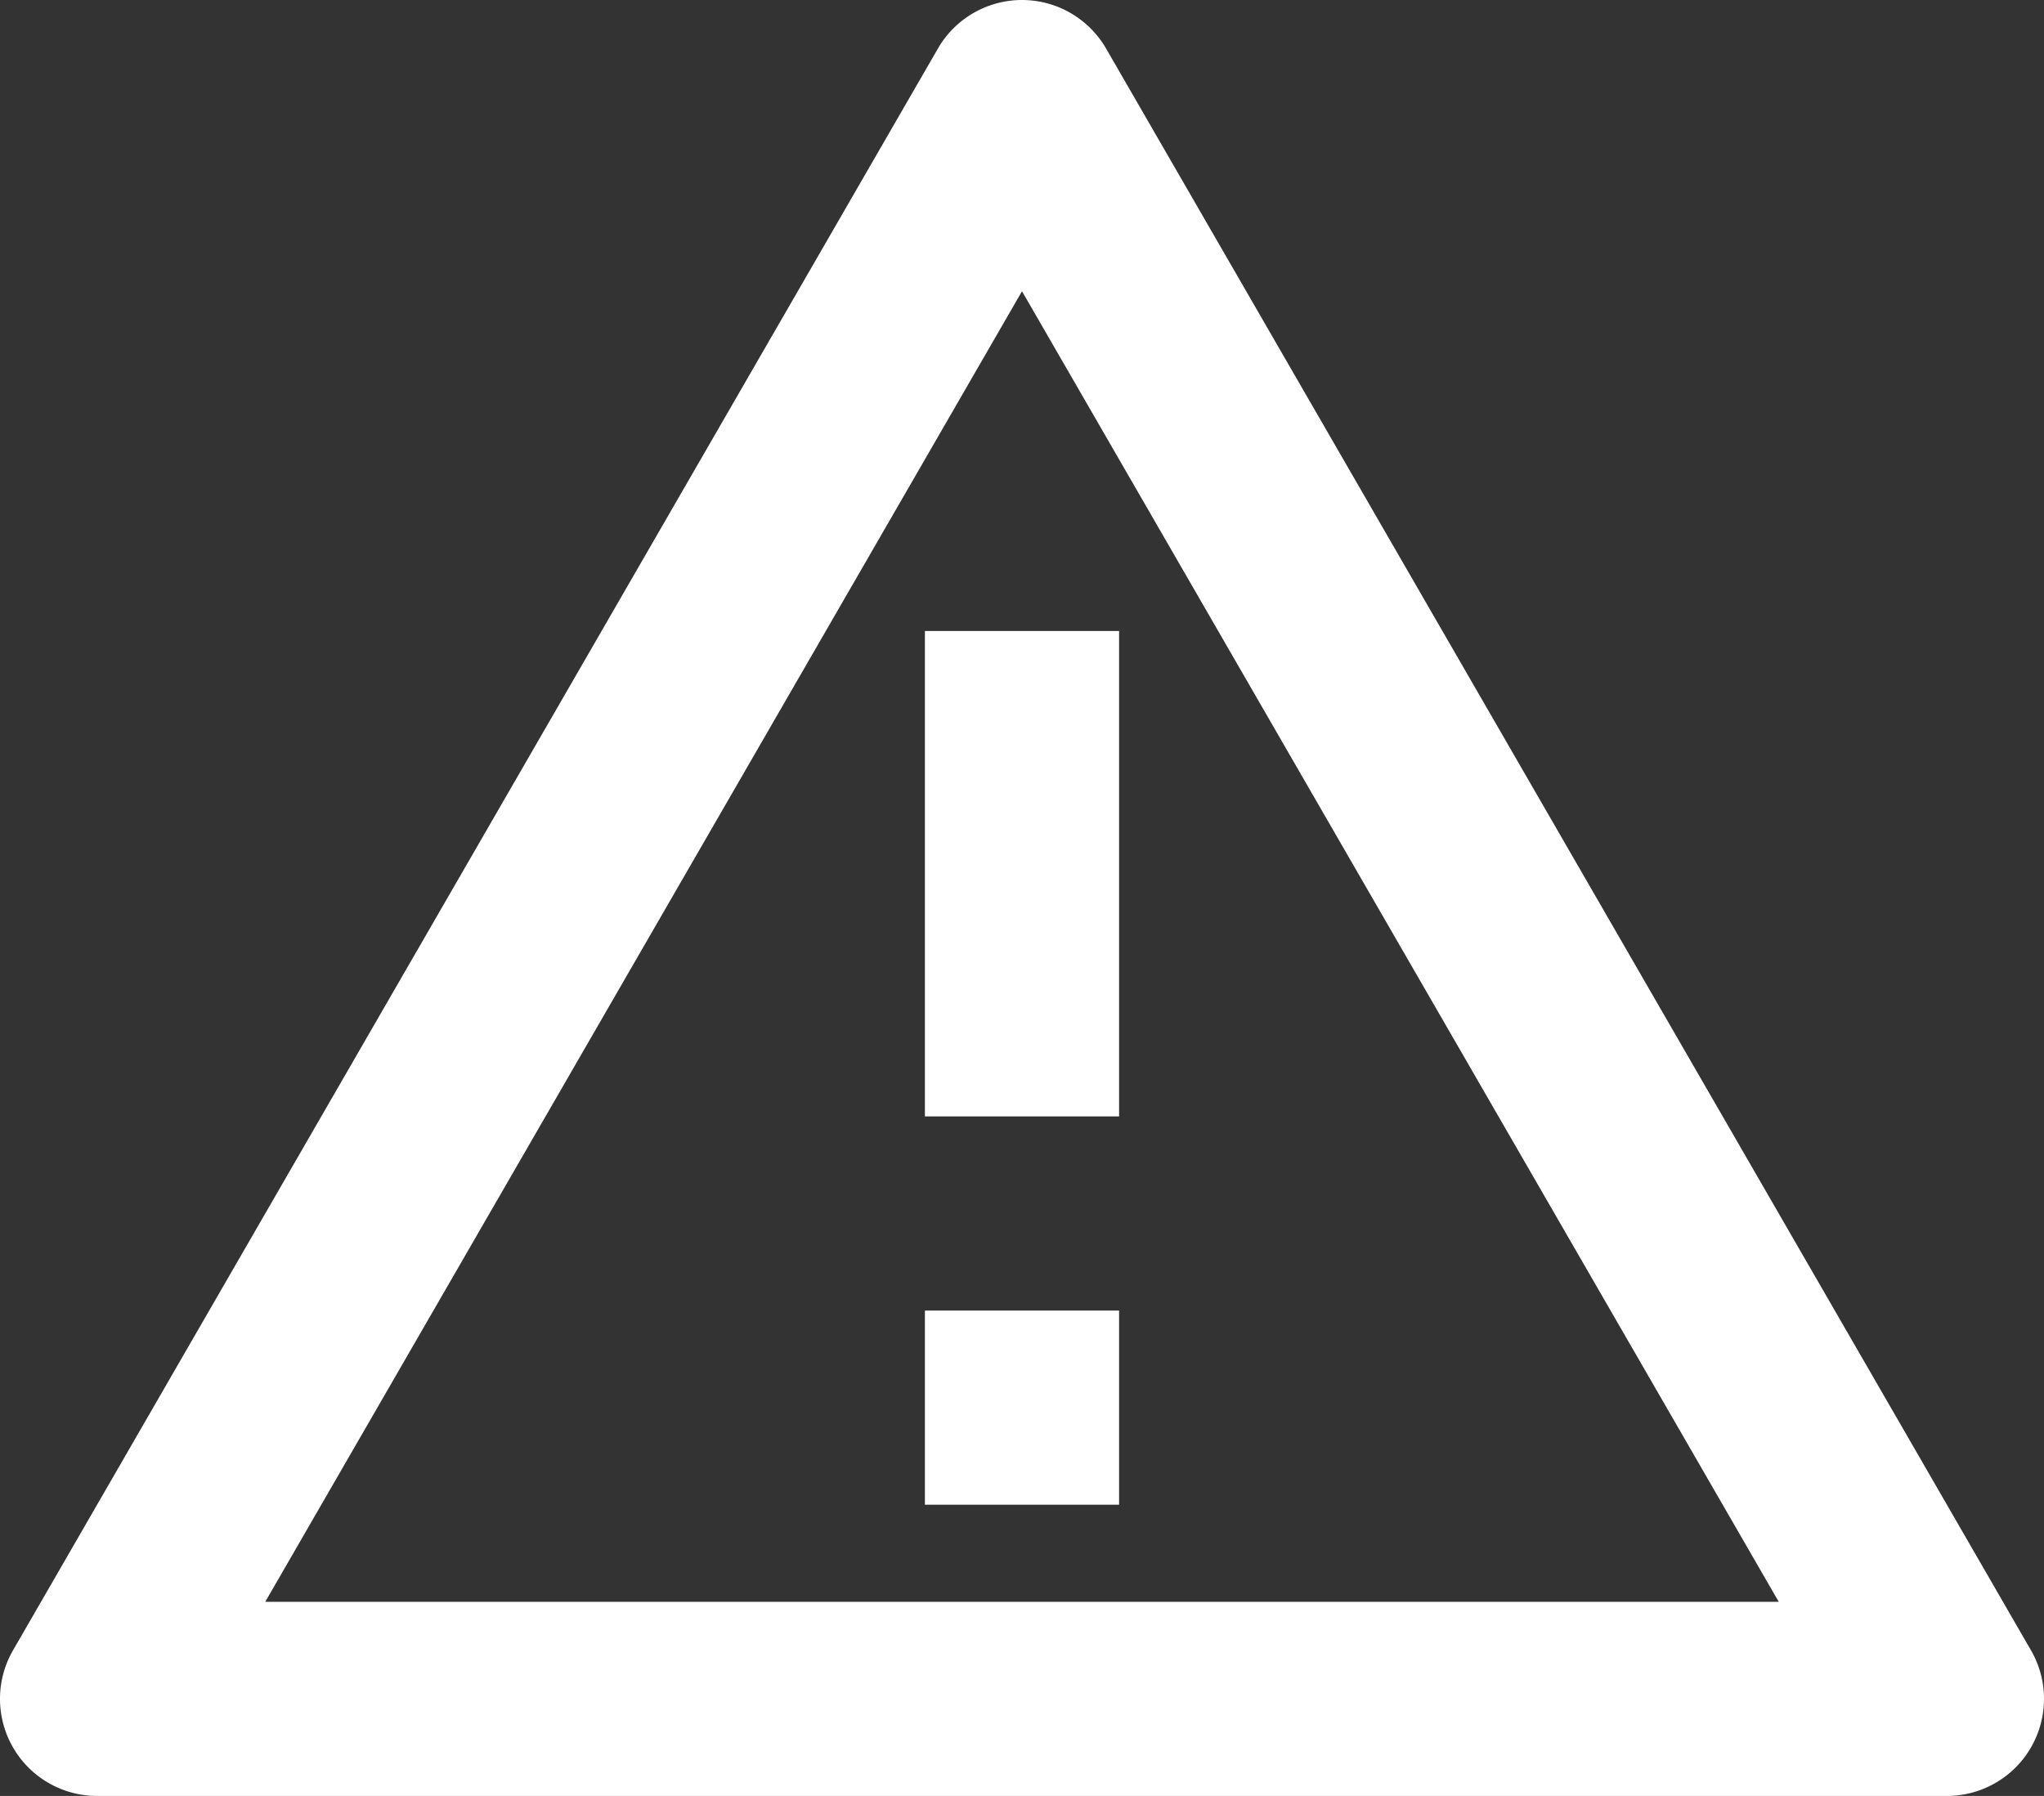 <svg xmlns="http://www.w3.org/2000/svg" width="21.052" height="18.5" viewBox="0 0 21.052 18.5">
  <rect x="0" y="0" width="21.052" height="18.5" fill="#333333" stroke="none"/>
  <path id="alertIcon" d="M12.866,3l9.526,16.5a1,1,0,0,1-.866,1.5H2.474a1,1,0,0,1-.866-1.5L11.134,3a1,1,0,0,1,1.732,0ZM4.206,19H19.794L12,5.5,4.206,19ZM11,16h2v2H11Zm0-7h2v5H11Z" transform="translate(-1.474 -2.5)" fill="#fff"/>
</svg>
